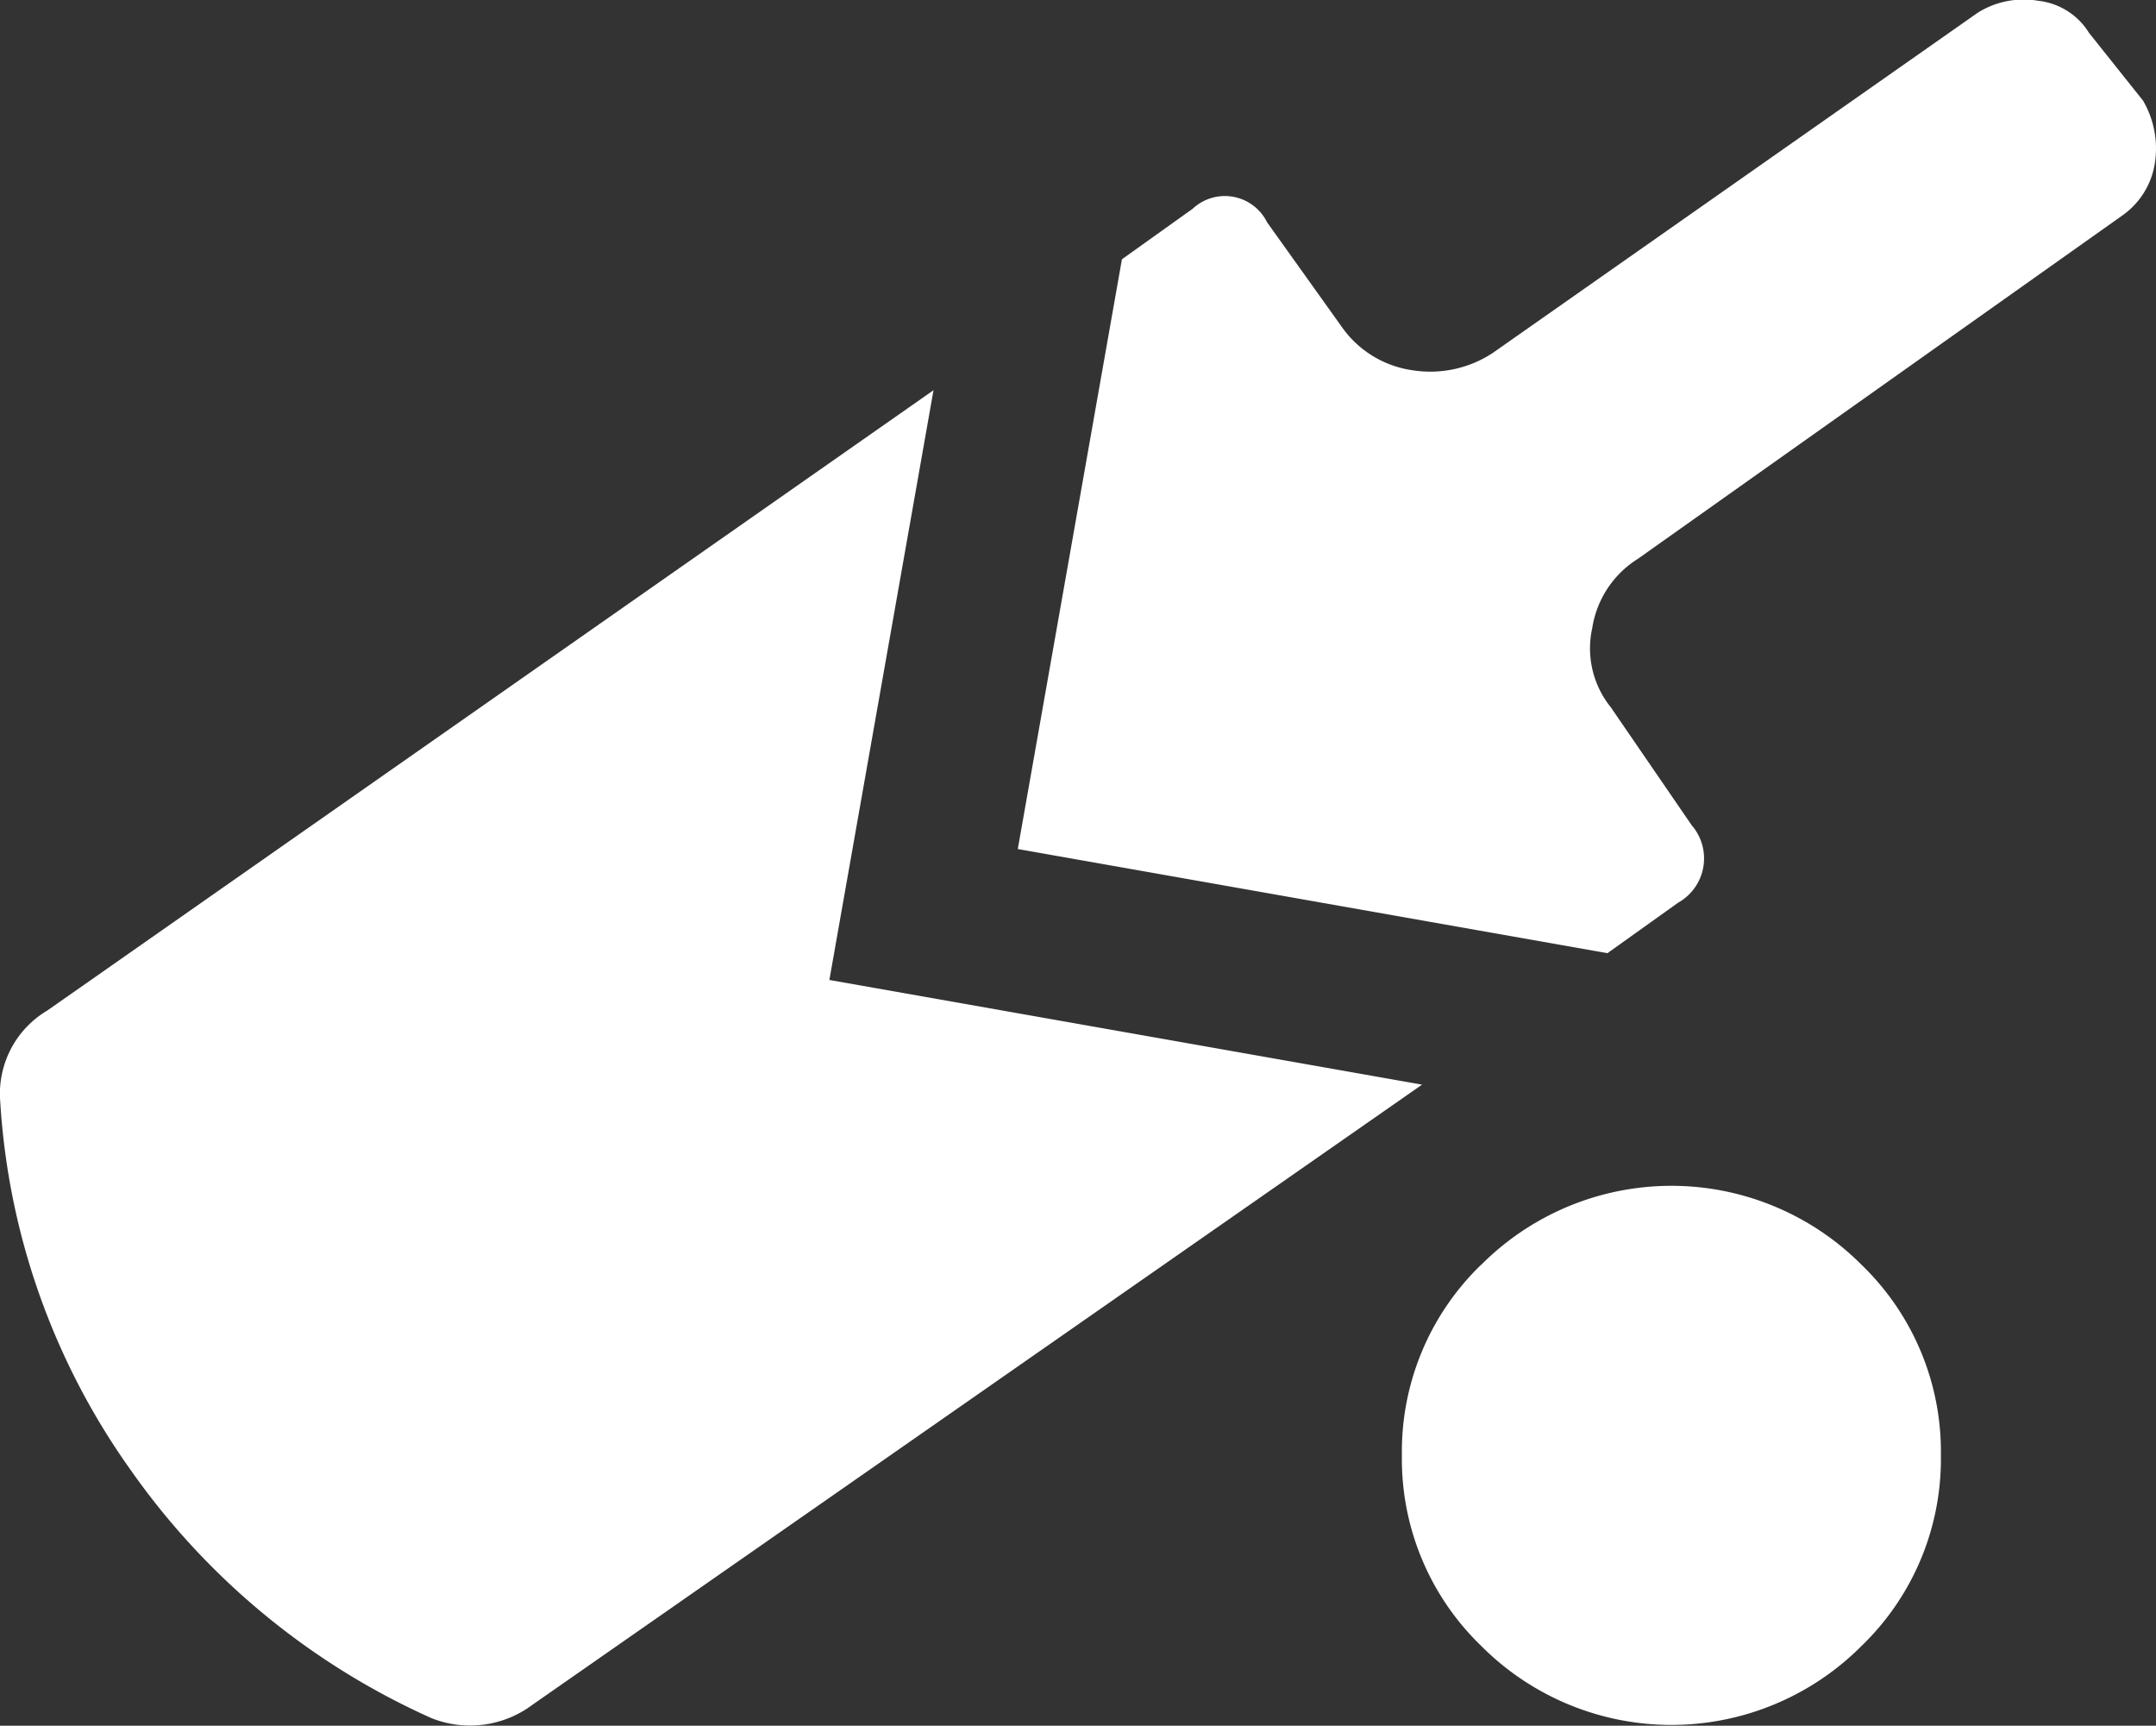 <svg xmlns="http://www.w3.org/2000/svg" width="28.985" height="23.196" viewBox="0 0 28.985 23.196"><rect x="0" y="0" width="28.985" height="23.196" fill="#333333" stroke="none"/><defs><style>.a{fill:#fff;}</style></defs><path class="a" d="M19.151-1.166,7.193,7.168a1.4,1.4,0,0,1-1.359.181A9.857,9.857,0,0,1,1.78,4,9.518,9.518,0,0,1,.036-.94,1.3,1.3,0,0,1,.67-2.163L12.583-10.5l-1.4,7.927Zm9.693-13.226a1.275,1.275,0,0,1,.159.838,1.057,1.057,0,0,1-.43.7L22.05-8.232a1.339,1.339,0,0,0-.611.929,1.259,1.259,0,0,0,.249,1.064l1.087,1.585a.682.682,0,0,1-.181,1.042l-.951.679-7.927-1.4,1.4-7.927.951-.679a.633.633,0,0,1,1,.181l1,1.4a1.4,1.4,0,0,0,.951.589A1.529,1.529,0,0,0,20.1-11l6.523-4.575a1.164,1.164,0,0,1,.815-.159.92.92,0,0,1,.679.43Zm-8.9,15.65a3.609,3.609,0,0,1,5.118,0,3.489,3.489,0,0,1,1.064,2.559,3.489,3.489,0,0,1-1.064,2.559,3.609,3.609,0,0,1-5.118,0,3.489,3.489,0,0,1-1.064-2.559A3.489,3.489,0,0,1,19.943,1.257Z" transform="translate(-0.033 15.745)"/></svg>